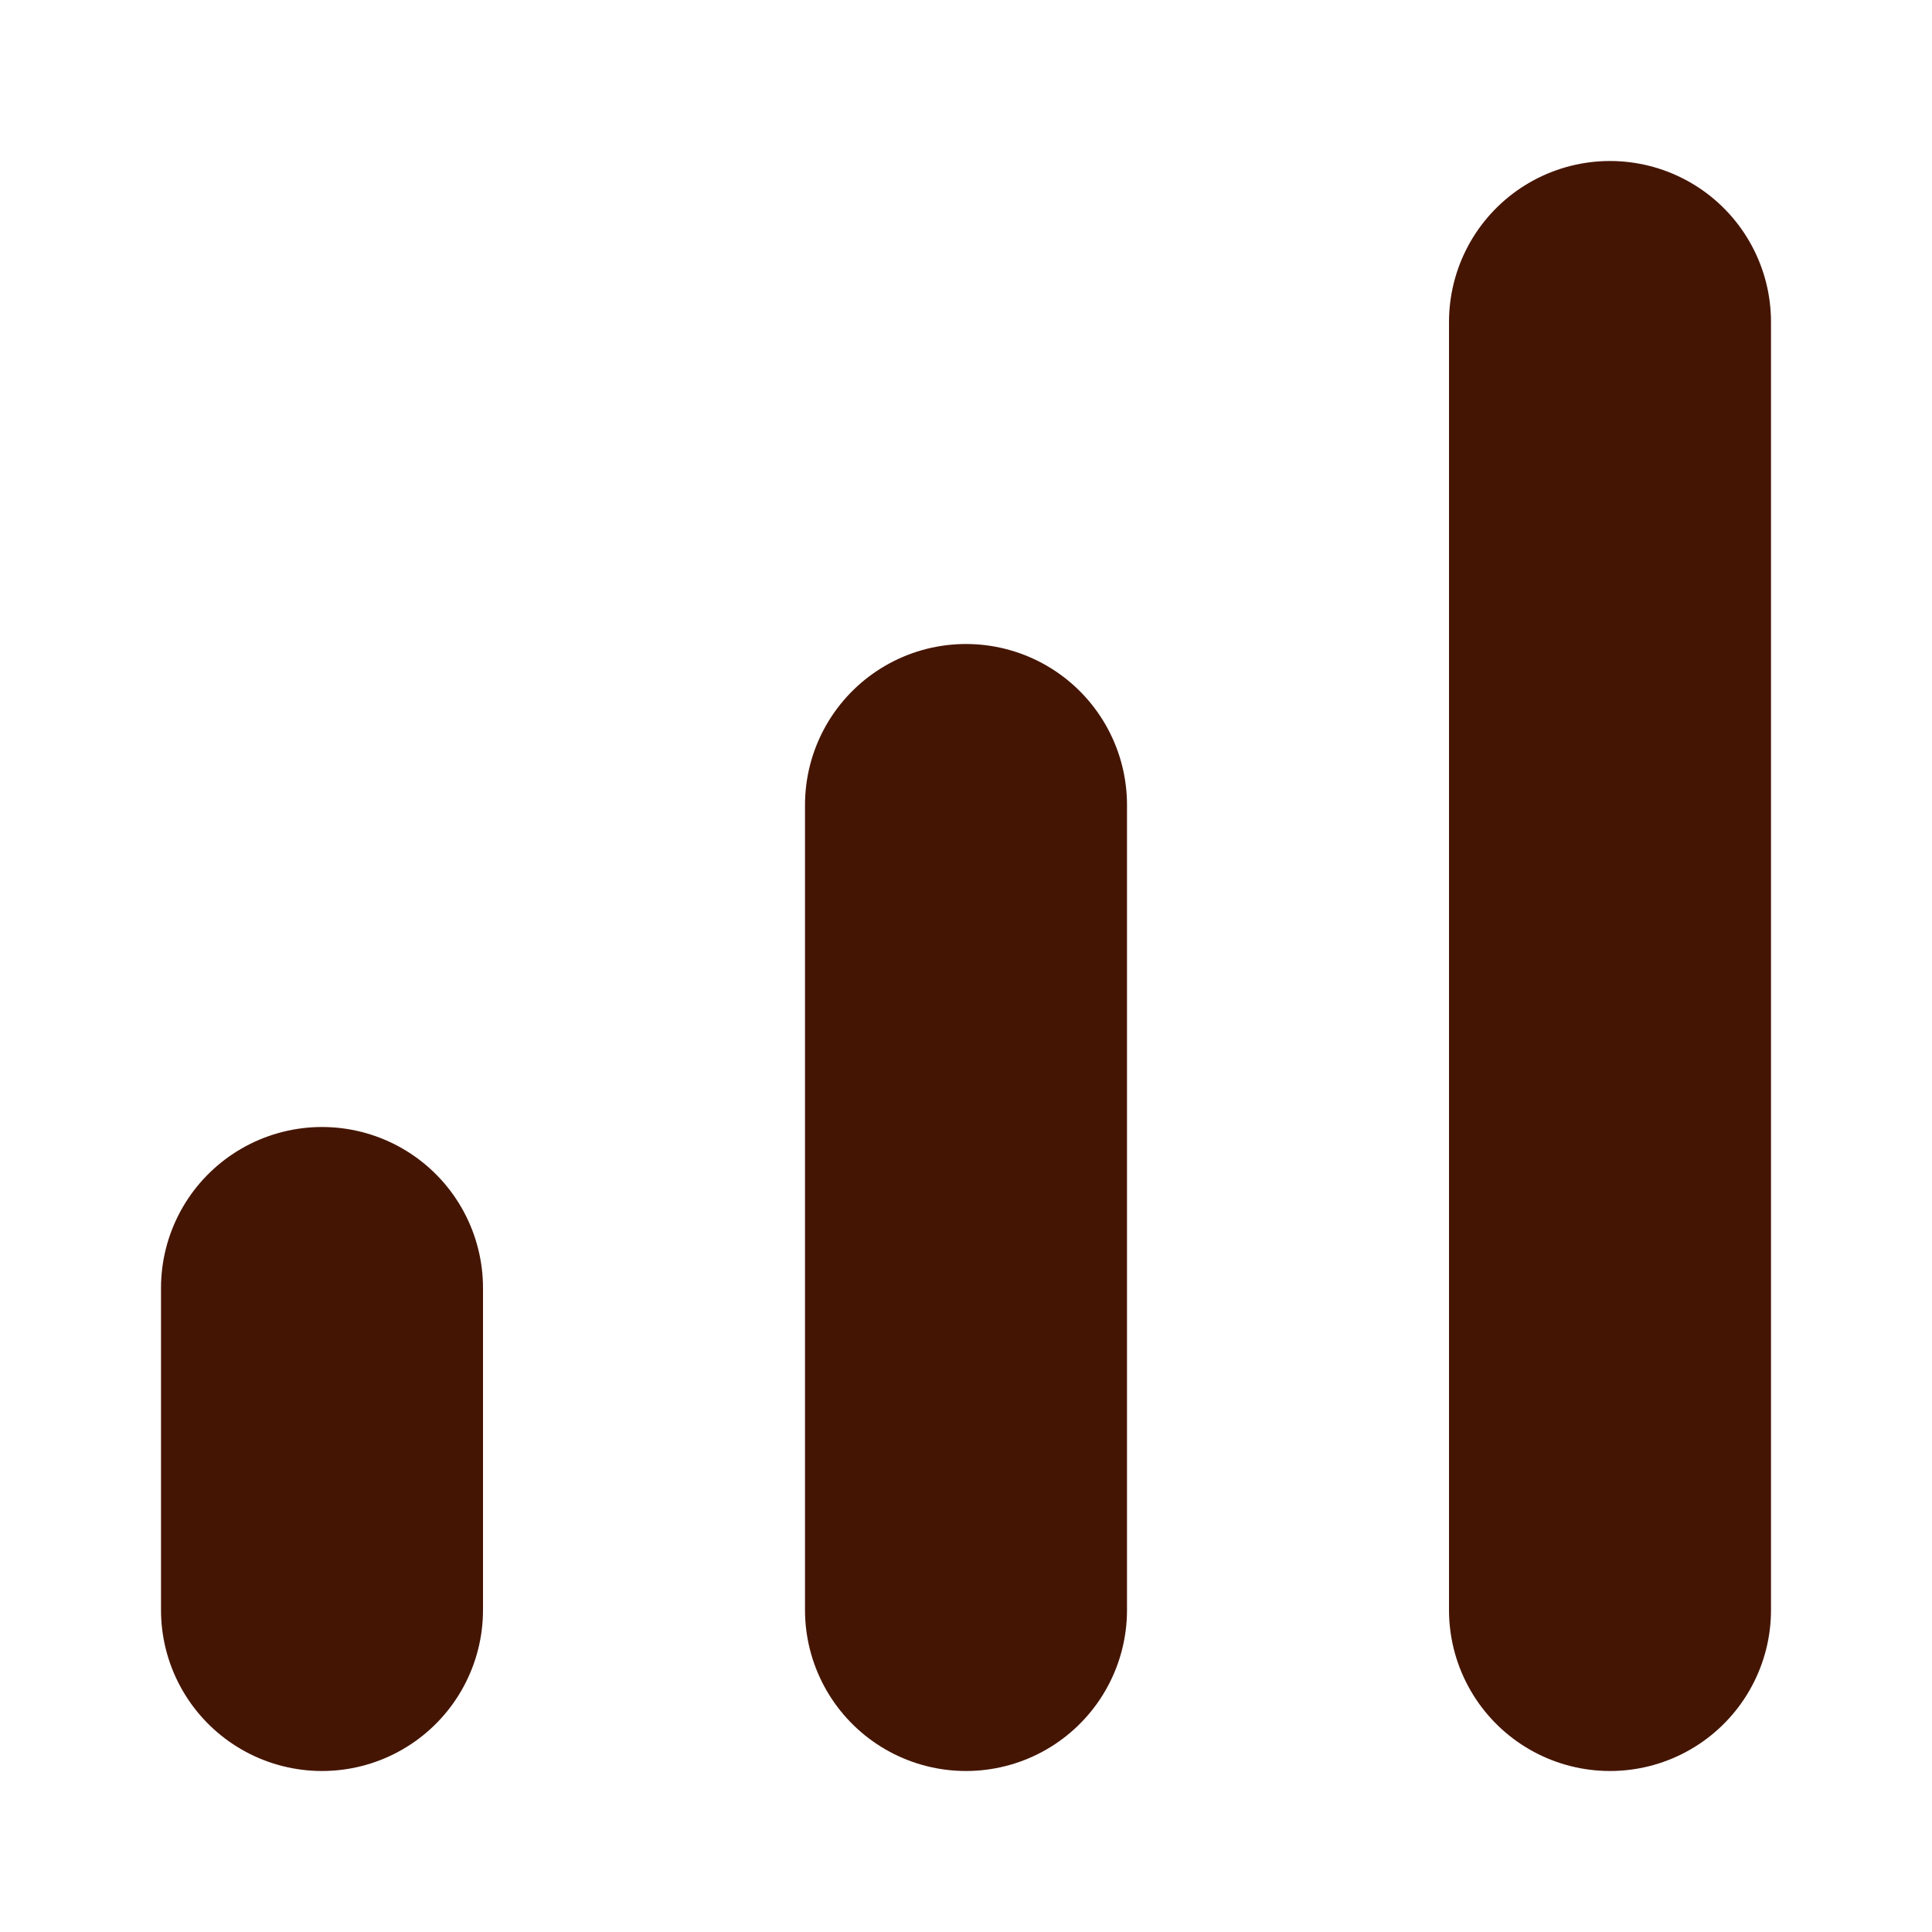   <svg
              width="24"
              height="24"
              viewBox="0 0 24 24"
              fill="none"
              xmlns="http://www.w3.org/2000/svg"
            >
              <path
                d="M20 20V4M4 20V16M12 20V10"
                stroke="#451503"
                stroke-width="4"
                stroke-linecap="round"
                stroke-linejoin="round"
              />
            </svg>